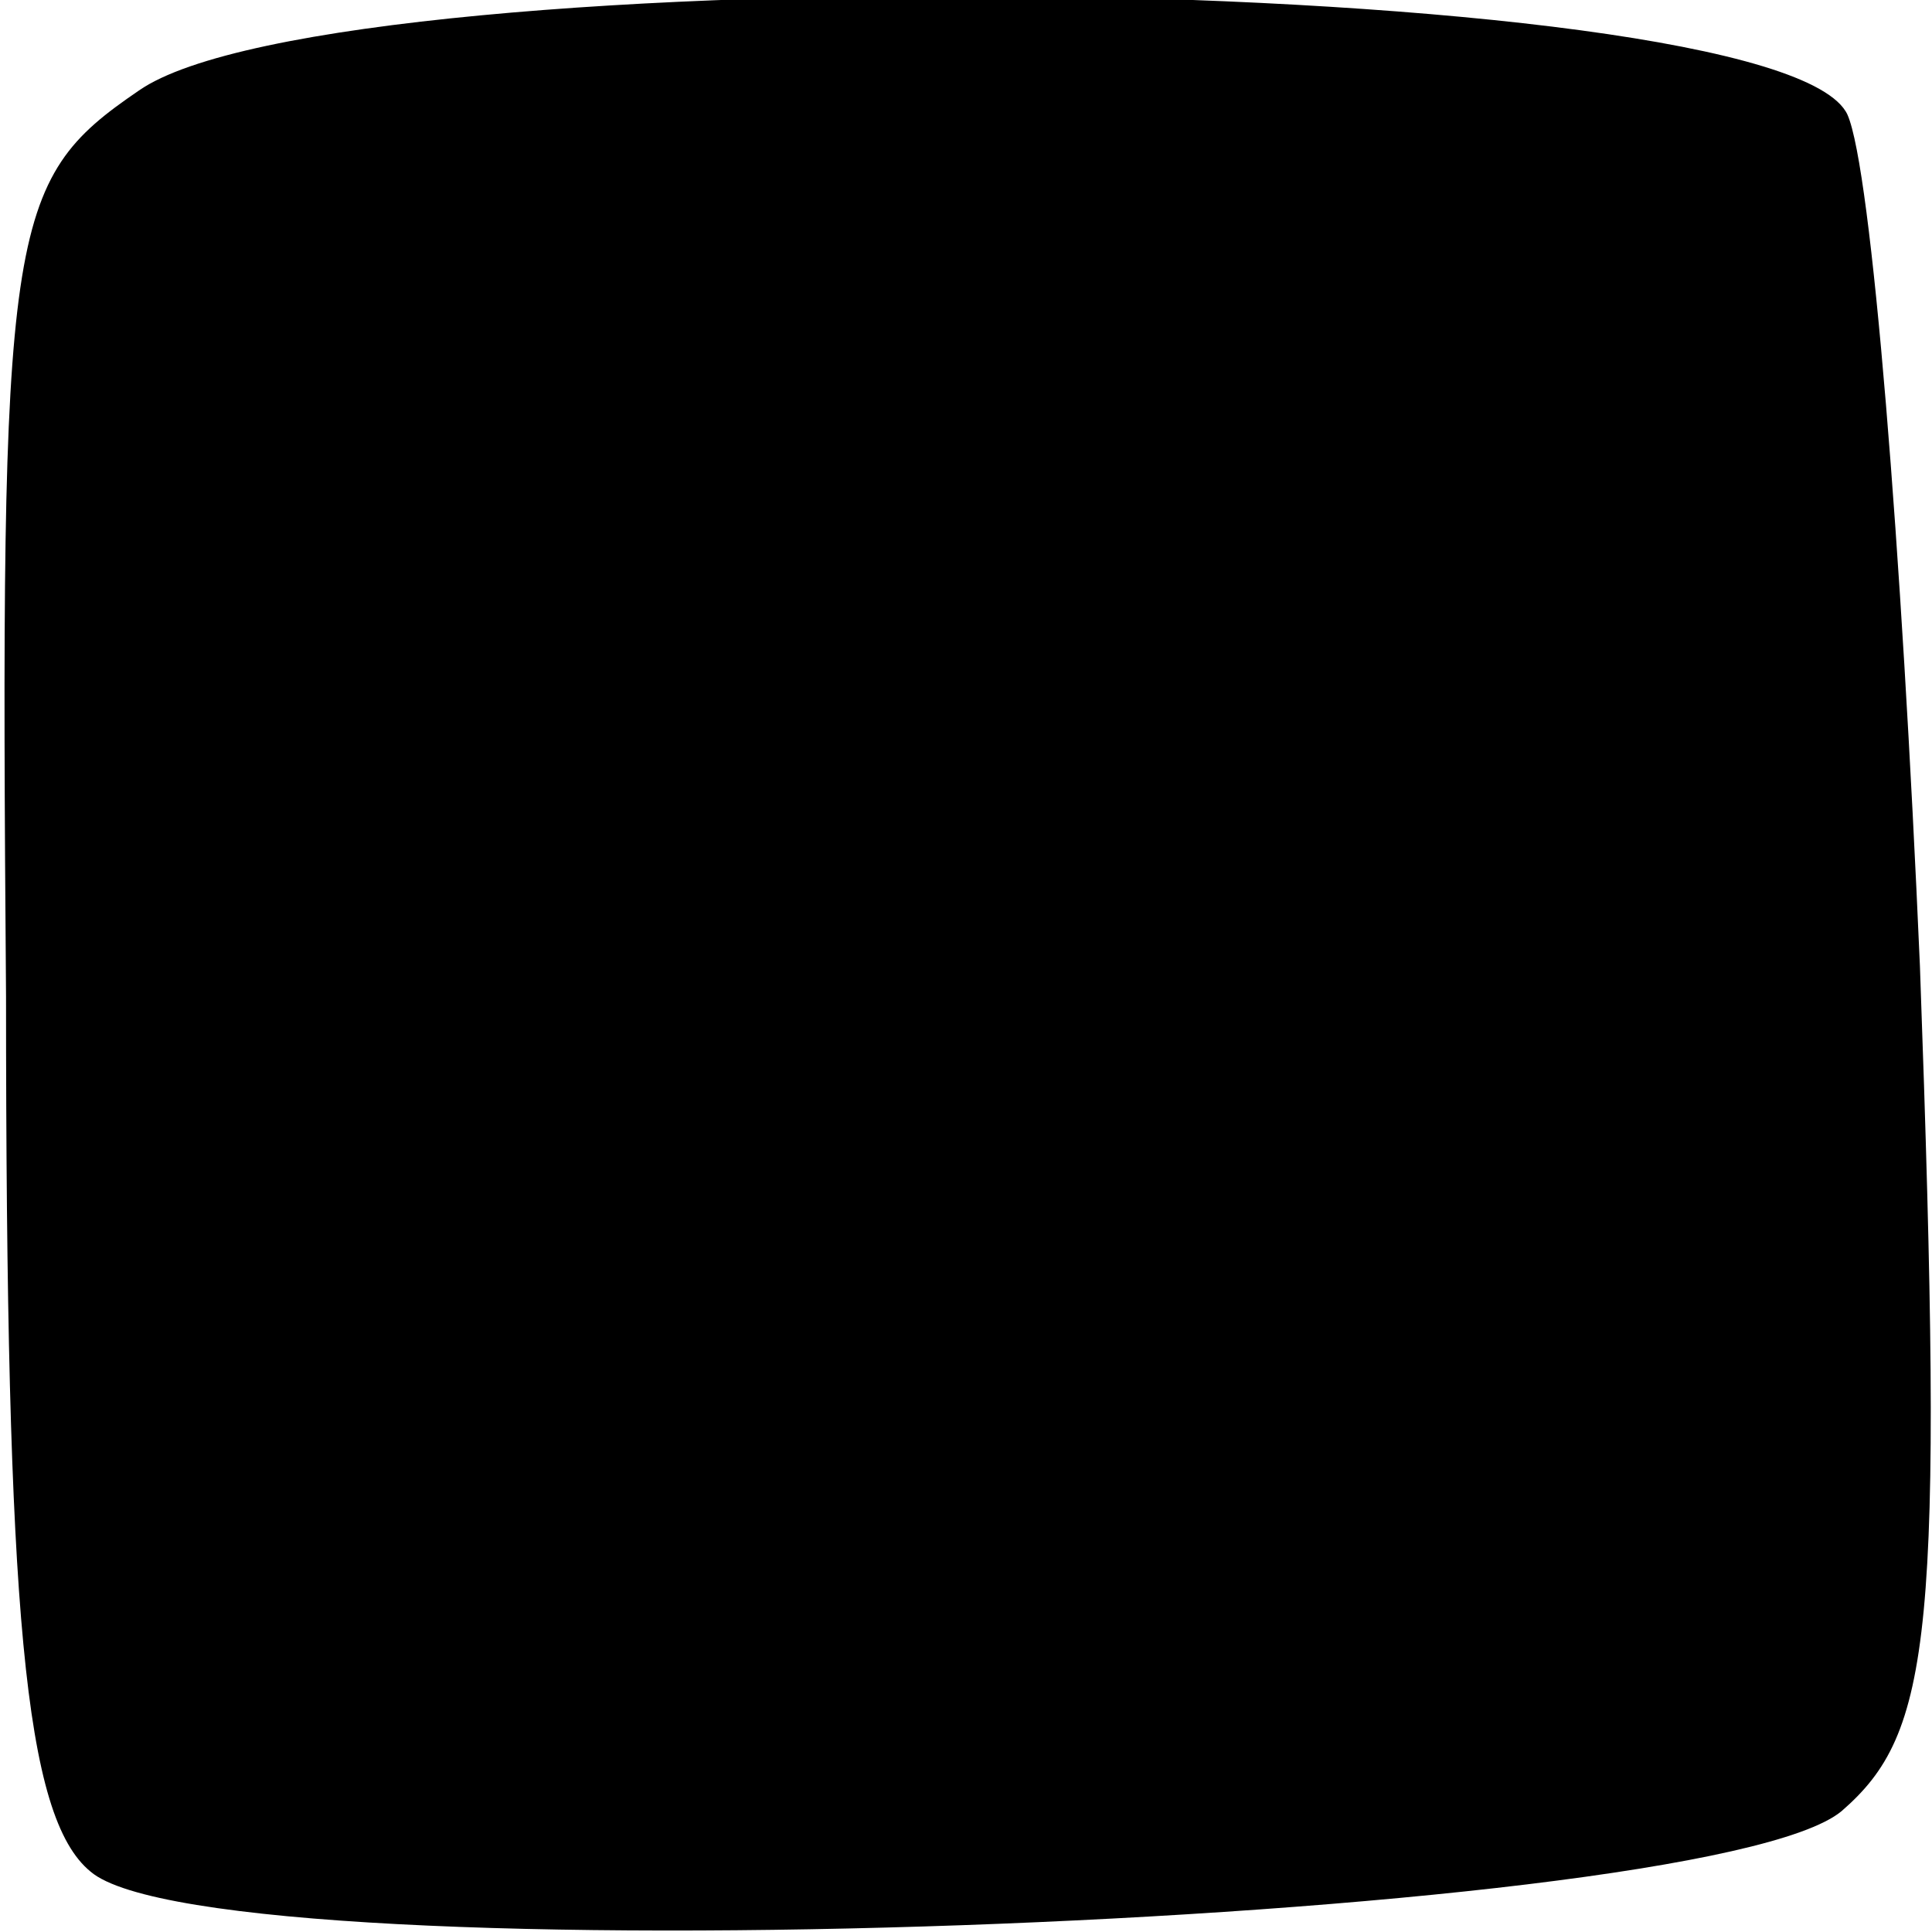 <?xml version="1.0" standalone="no"?>
<!DOCTYPE svg PUBLIC "-//W3C//DTD SVG 20010904//EN"
 "http://www.w3.org/TR/2001/REC-SVG-20010904/DTD/svg10.dtd">
<svg version="1.0" xmlns="http://www.w3.org/2000/svg"
 width="32pt" height="32pt" viewBox="0 0 32 32"
 preserveAspectRatio="xMidYMid meet">
<g transform="translate(0,32) scale(0.1,-0.1)"
fill="#000000" stroke="none">
<path fill="#000000" stroke="none" d="M23 305 c-22 -15 -23 -22 -22 -150 0
-102 3 -136 14 -145 21 -18 267 -9 290 10 15 13 17 29 13 140 -3 69 -8 132
-12 141 -11 24 -250 27 -283 4z"/>
</g>
</svg>
